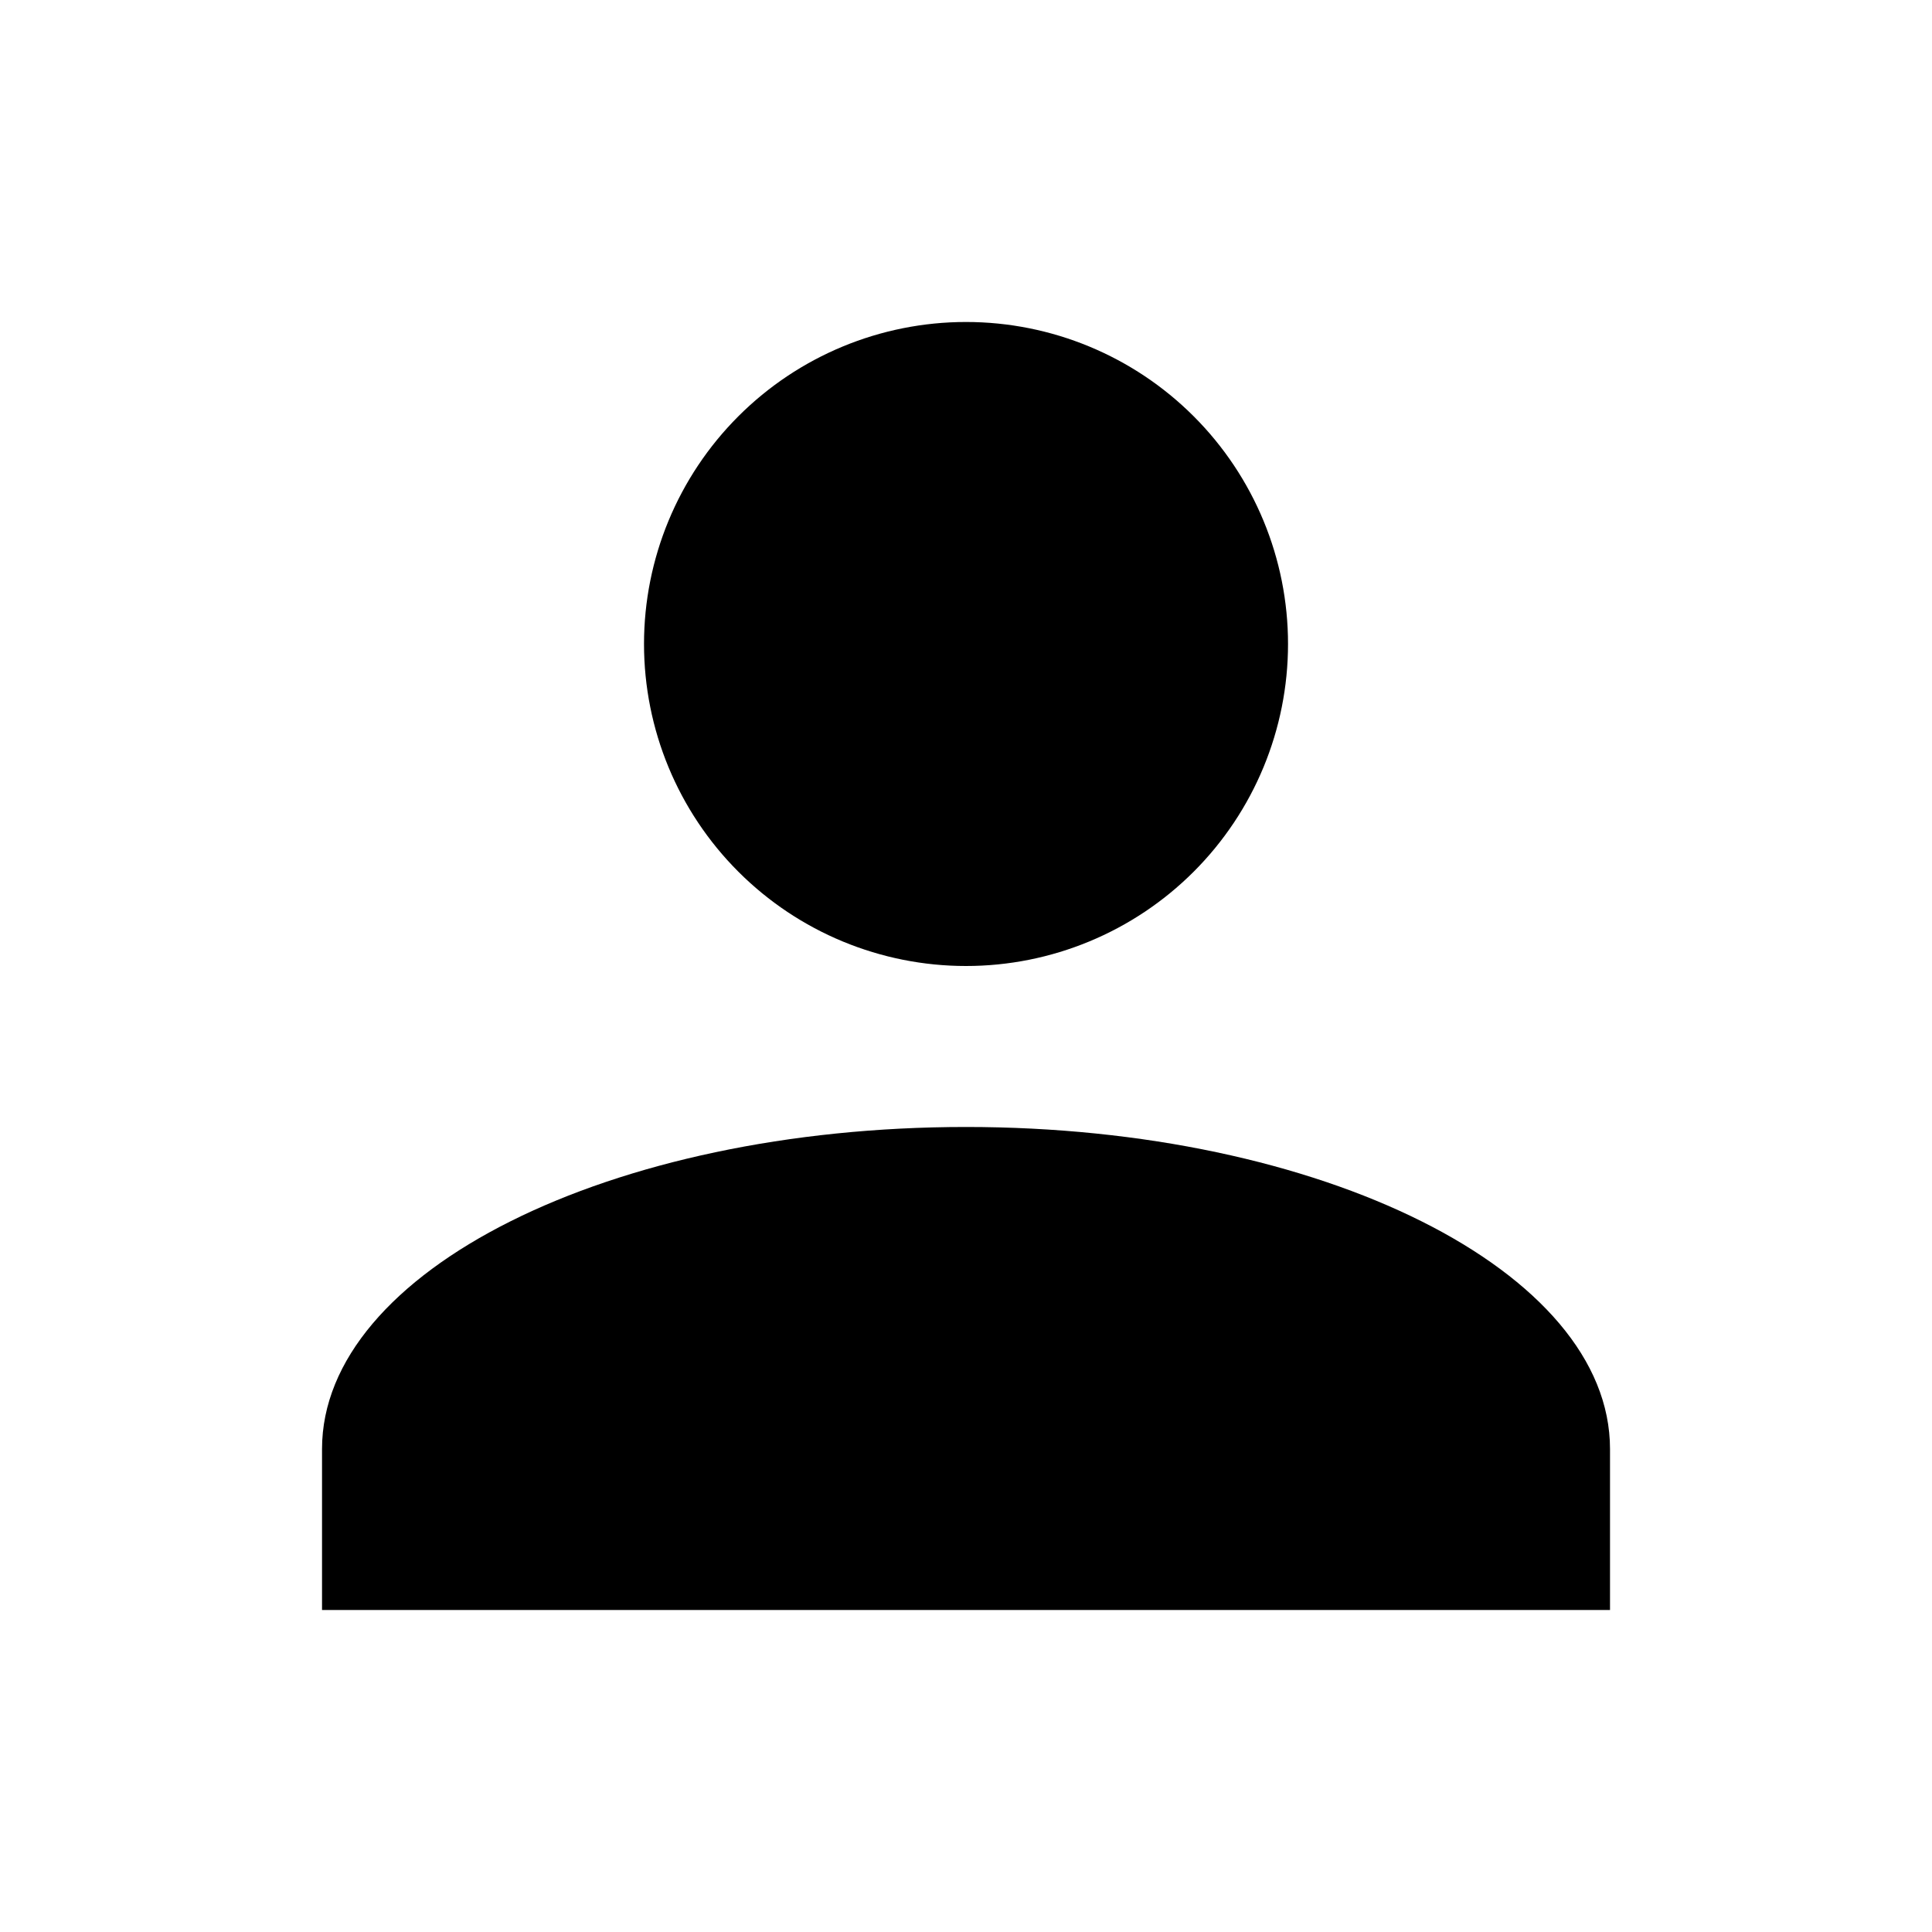 <svg width="50" height="50" viewBox="0 0 50 50" fill="none" xmlns="http://www.w3.org/2000/svg">
<g id="mdi:user">
<path id="Vector" d="M25 8.333C27.21 8.333 29.33 9.211 30.893 10.774C32.456 12.337 33.334 14.456 33.334 16.666C33.334 18.877 32.456 20.996 30.893 22.559C29.33 24.122 27.21 25 25 25C22.79 25 20.67 24.122 19.108 22.559C17.545 20.996 16.667 18.877 16.667 16.666C16.667 14.456 17.545 12.337 19.108 10.774C20.67 9.211 22.79 8.333 25 8.333ZM25 29.166C34.209 29.166 41.667 32.895 41.667 37.5V41.666H8.334V37.5C8.334 32.895 15.792 29.166 25 29.166Z" fill="black"/>
</g>
</svg>
